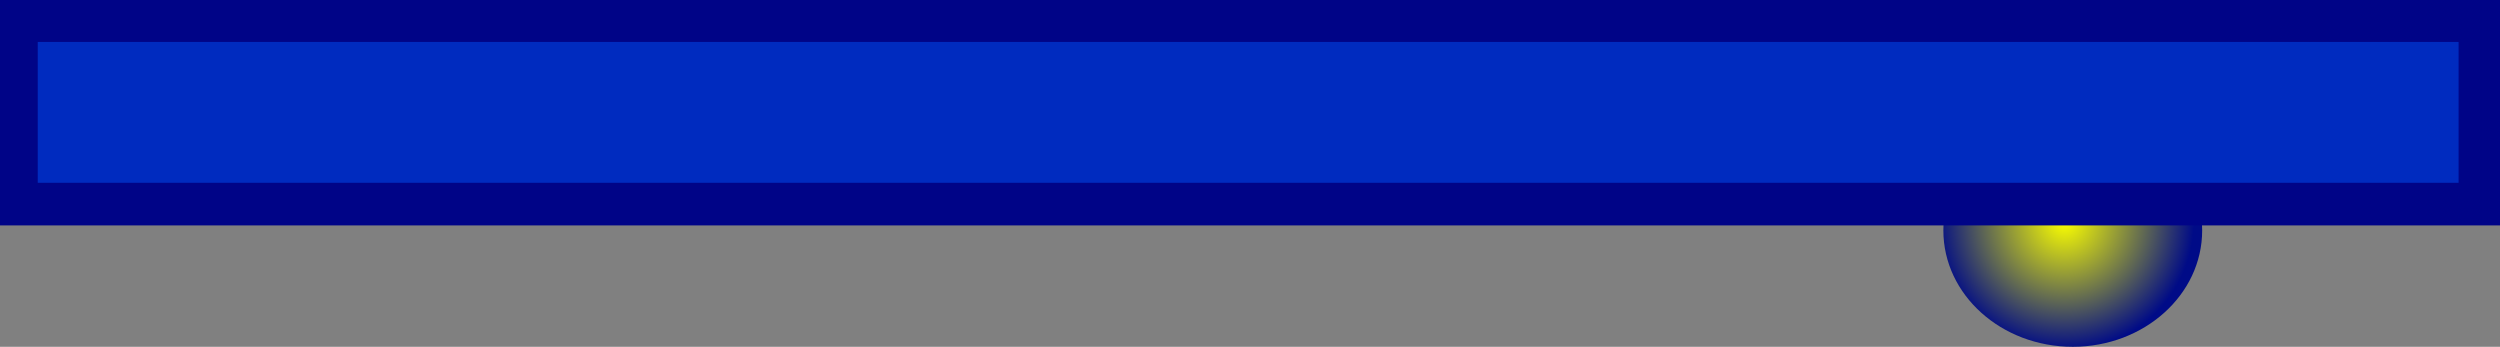 <svg viewBox="0,0,36.766,5.1" height="5.1" width="36.766" xmlns:xlink="http://www.w3.org/1999/xlink" xmlns="http://www.w3.org/2000/svg" version="1.1"><rect x="0" y="0" width="36.766" height="5.1" fill="#808080" stroke="none"/><defs><radialGradient id="color-1" gradientUnits="userSpaceOnUse" r="1.903" cy="180.705" cx="270.082"><stop stop-color="#fbff00" offset="0"></stop><stop stop-color="#000b87" offset="1"></stop></radialGradient></defs><g transform="translate(-239.719,-177.45)"><g style="mix-blend-mode: normal" stroke-dashoffset="0" stroke-dasharray="" stroke-miterlimit="10" stroke-linejoin="miter" stroke-linecap="butt" stroke-width="0" stroke="none" fill-rule="nonzero" data-paper-data="{&quot;isPaintingLayer&quot;:true}"><path fill="url(#color-1)" data-paper-data="{&quot;index&quot;:null}" d="M270.202,179.128c1.051,0 1.903,0.766 1.903,1.711c0,0.945 -0.852,1.711 -1.903,1.711c-1.051,0 -1.903,-0.766 -1.903,-1.711c0,-0.945 0.852,-1.711 1.903,-1.711z"></path><path fill="#000487" data-paper-data="{&quot;index&quot;:null}" d="M276.485,180.765h-36.766v-3.315h36.766z"></path><path fill="#002bbf" data-paper-data="{&quot;index&quot;:null}" d="M275.876,180.138h-35.602v-2.071h35.602z"></path></g></g></svg><!--rotationCenter:0.2806549999999959:2.5500350000000083-->